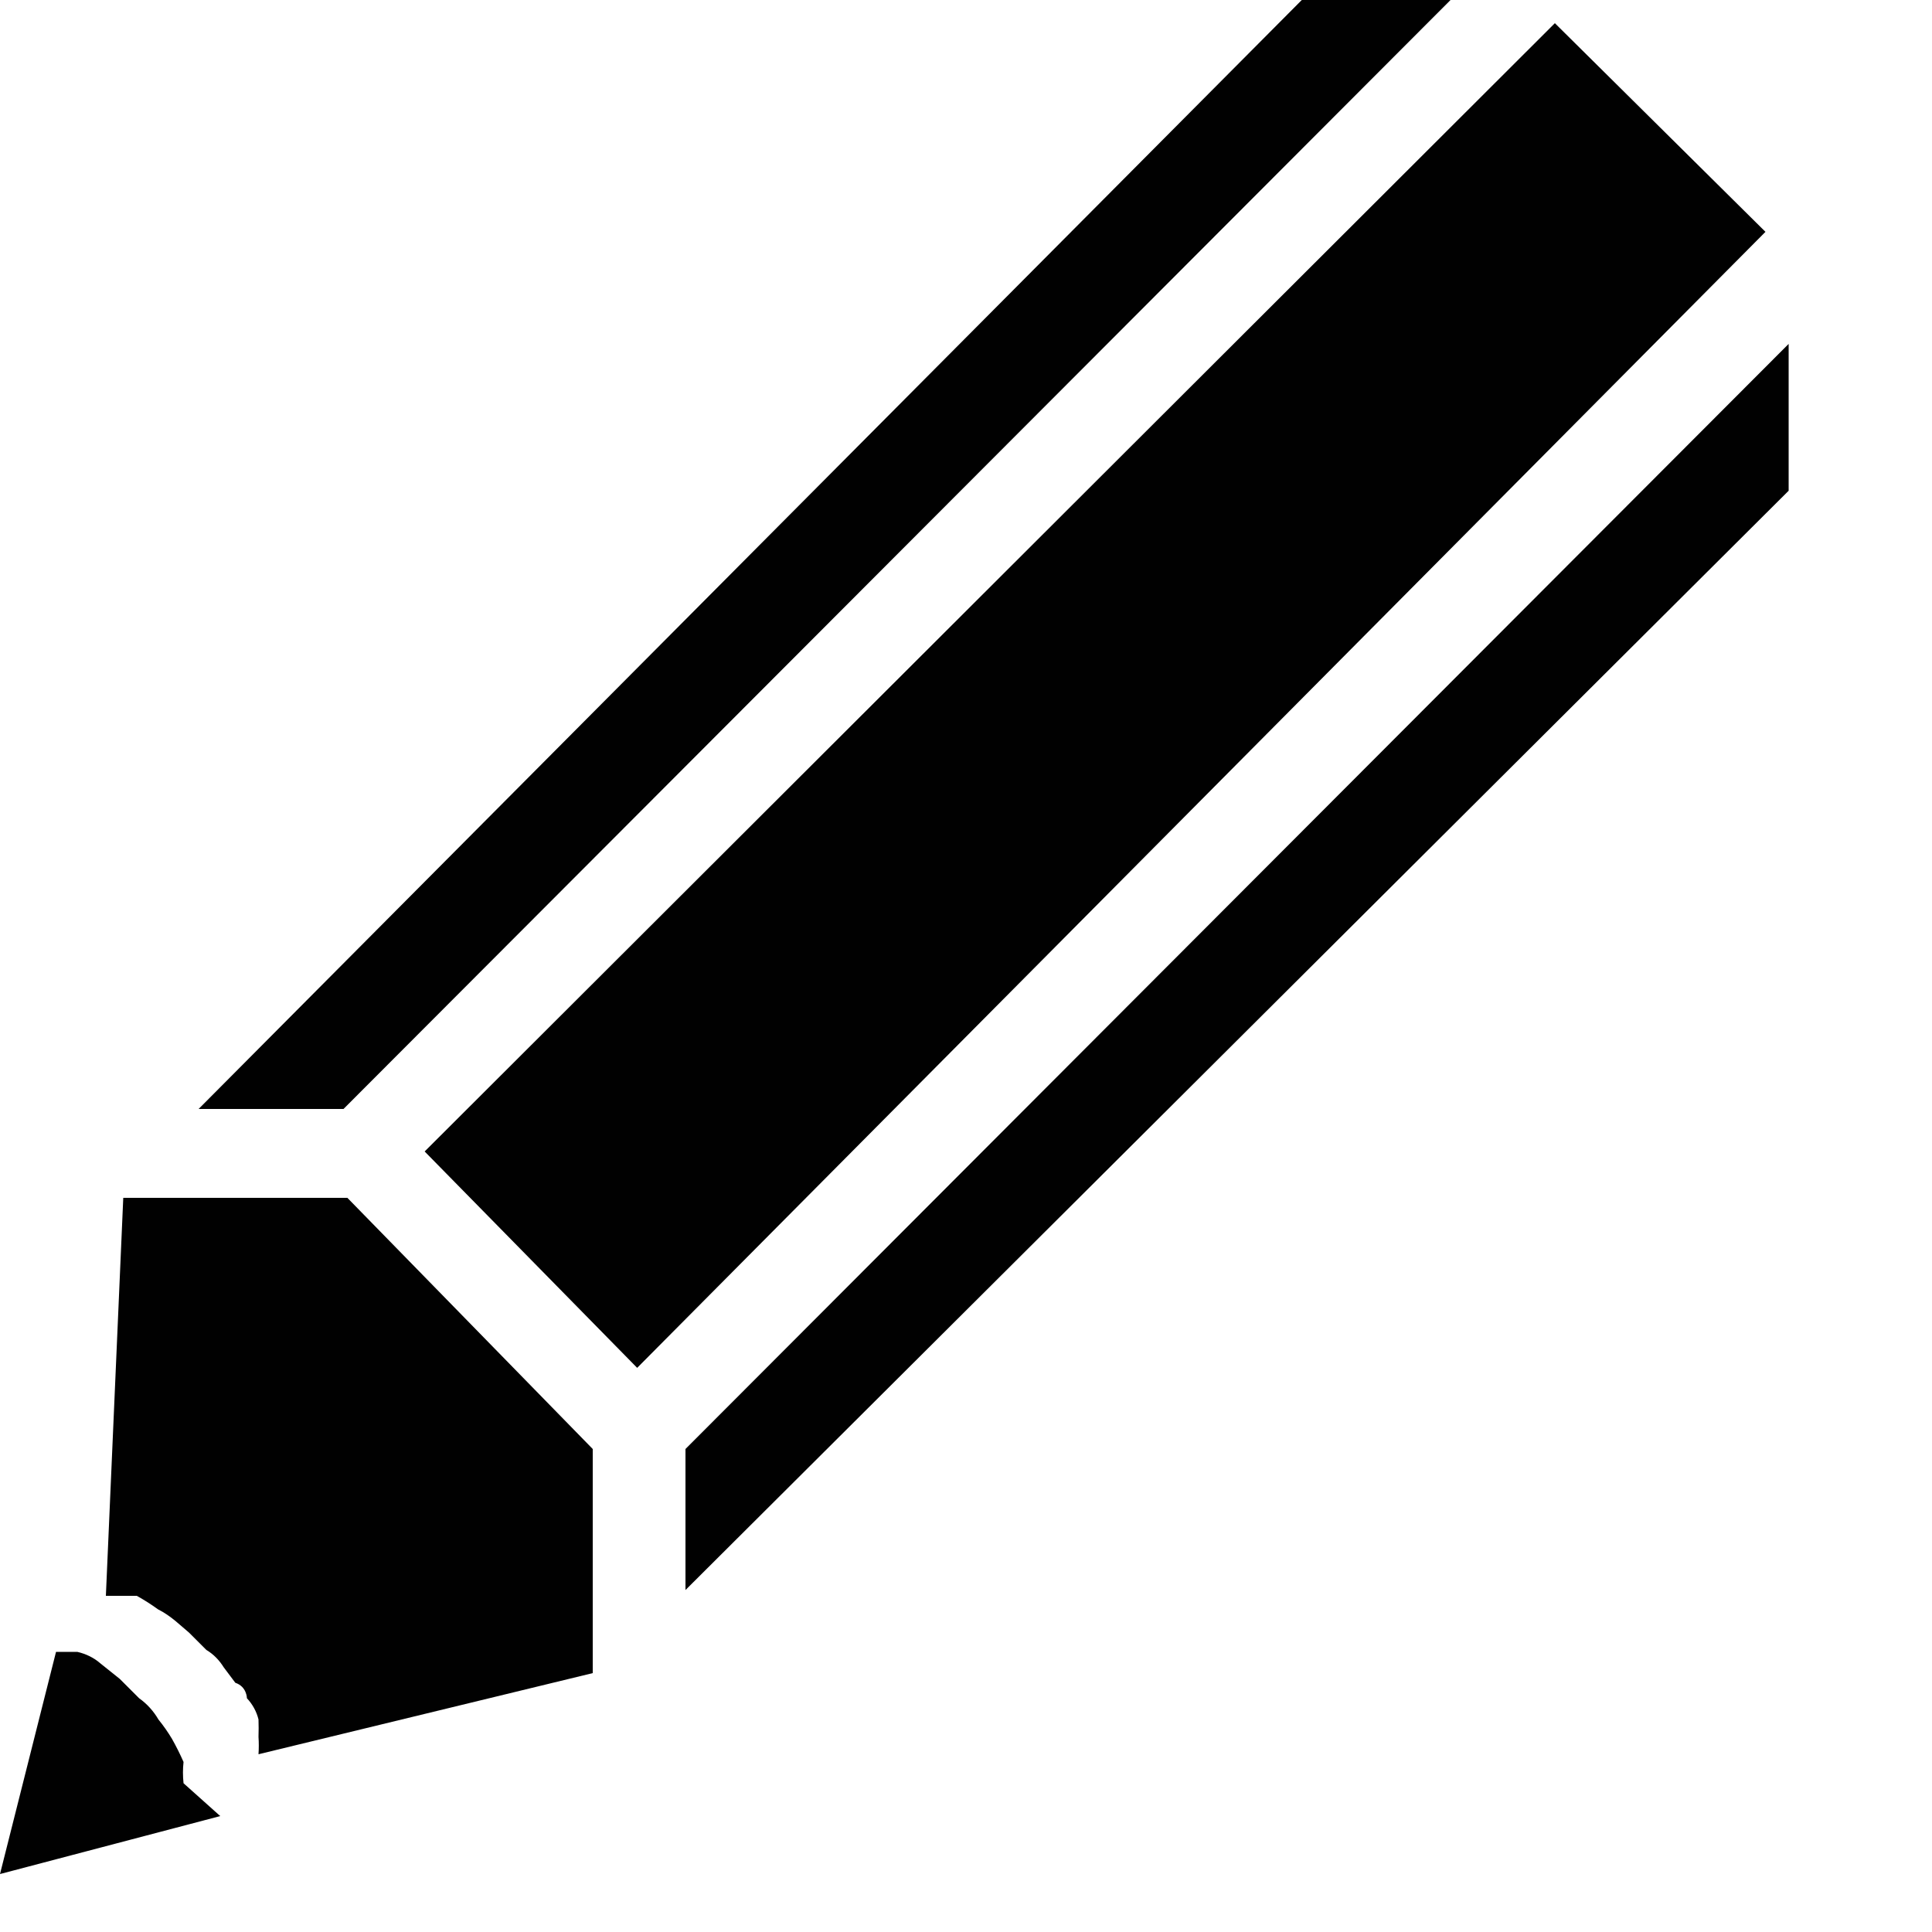<svg width="10" height="10" viewBox="0 0 10 10" fill="none" xmlns="http://www.w3.org/2000/svg">
<path fill-rule="evenodd" clip-rule="evenodd" d="M6.738 0H7.508L1.778 5.74H1.028L6.738 0ZM1.14 9.4L0 9.7L0.29 8.55H0.4C0.444 8.56 0.486 8.58 0.52 8.61L0.62 8.69L0.72 8.79C0.761 8.819 0.795 8.857 0.82 8.9C0.846 8.932 0.869 8.965 0.89 9C0.912 9.039 0.932 9.079 0.95 9.12C0.946 9.156 0.946 9.193 0.95 9.23L1.14 9.4ZM1.338 9.08C1.34 9.05 1.34 9.02 1.338 8.99C1.339 8.96 1.339 8.93 1.338 8.9C1.328 8.859 1.307 8.821 1.278 8.79C1.278 8.79 1.278 8.73 1.218 8.71L1.158 8.63C1.135 8.593 1.105 8.562 1.068 8.54L0.978 8.45C0.978 8.45 0.978 8.45 0.908 8.39C0.88 8.367 0.85 8.346 0.818 8.33C0.782 8.304 0.746 8.281 0.708 8.26H0.628H0.548L0.638 6.2H1.798L3.068 7.5V8.66L1.338 9.08ZM2.198 5.96L8.048 0.12L9.138 1.2L3.298 7.08L2.198 5.96ZM3.548 8.23V7.5L9.258 1.78V2.54L3.548 8.23Z" fill="#010101"/>
</svg>

